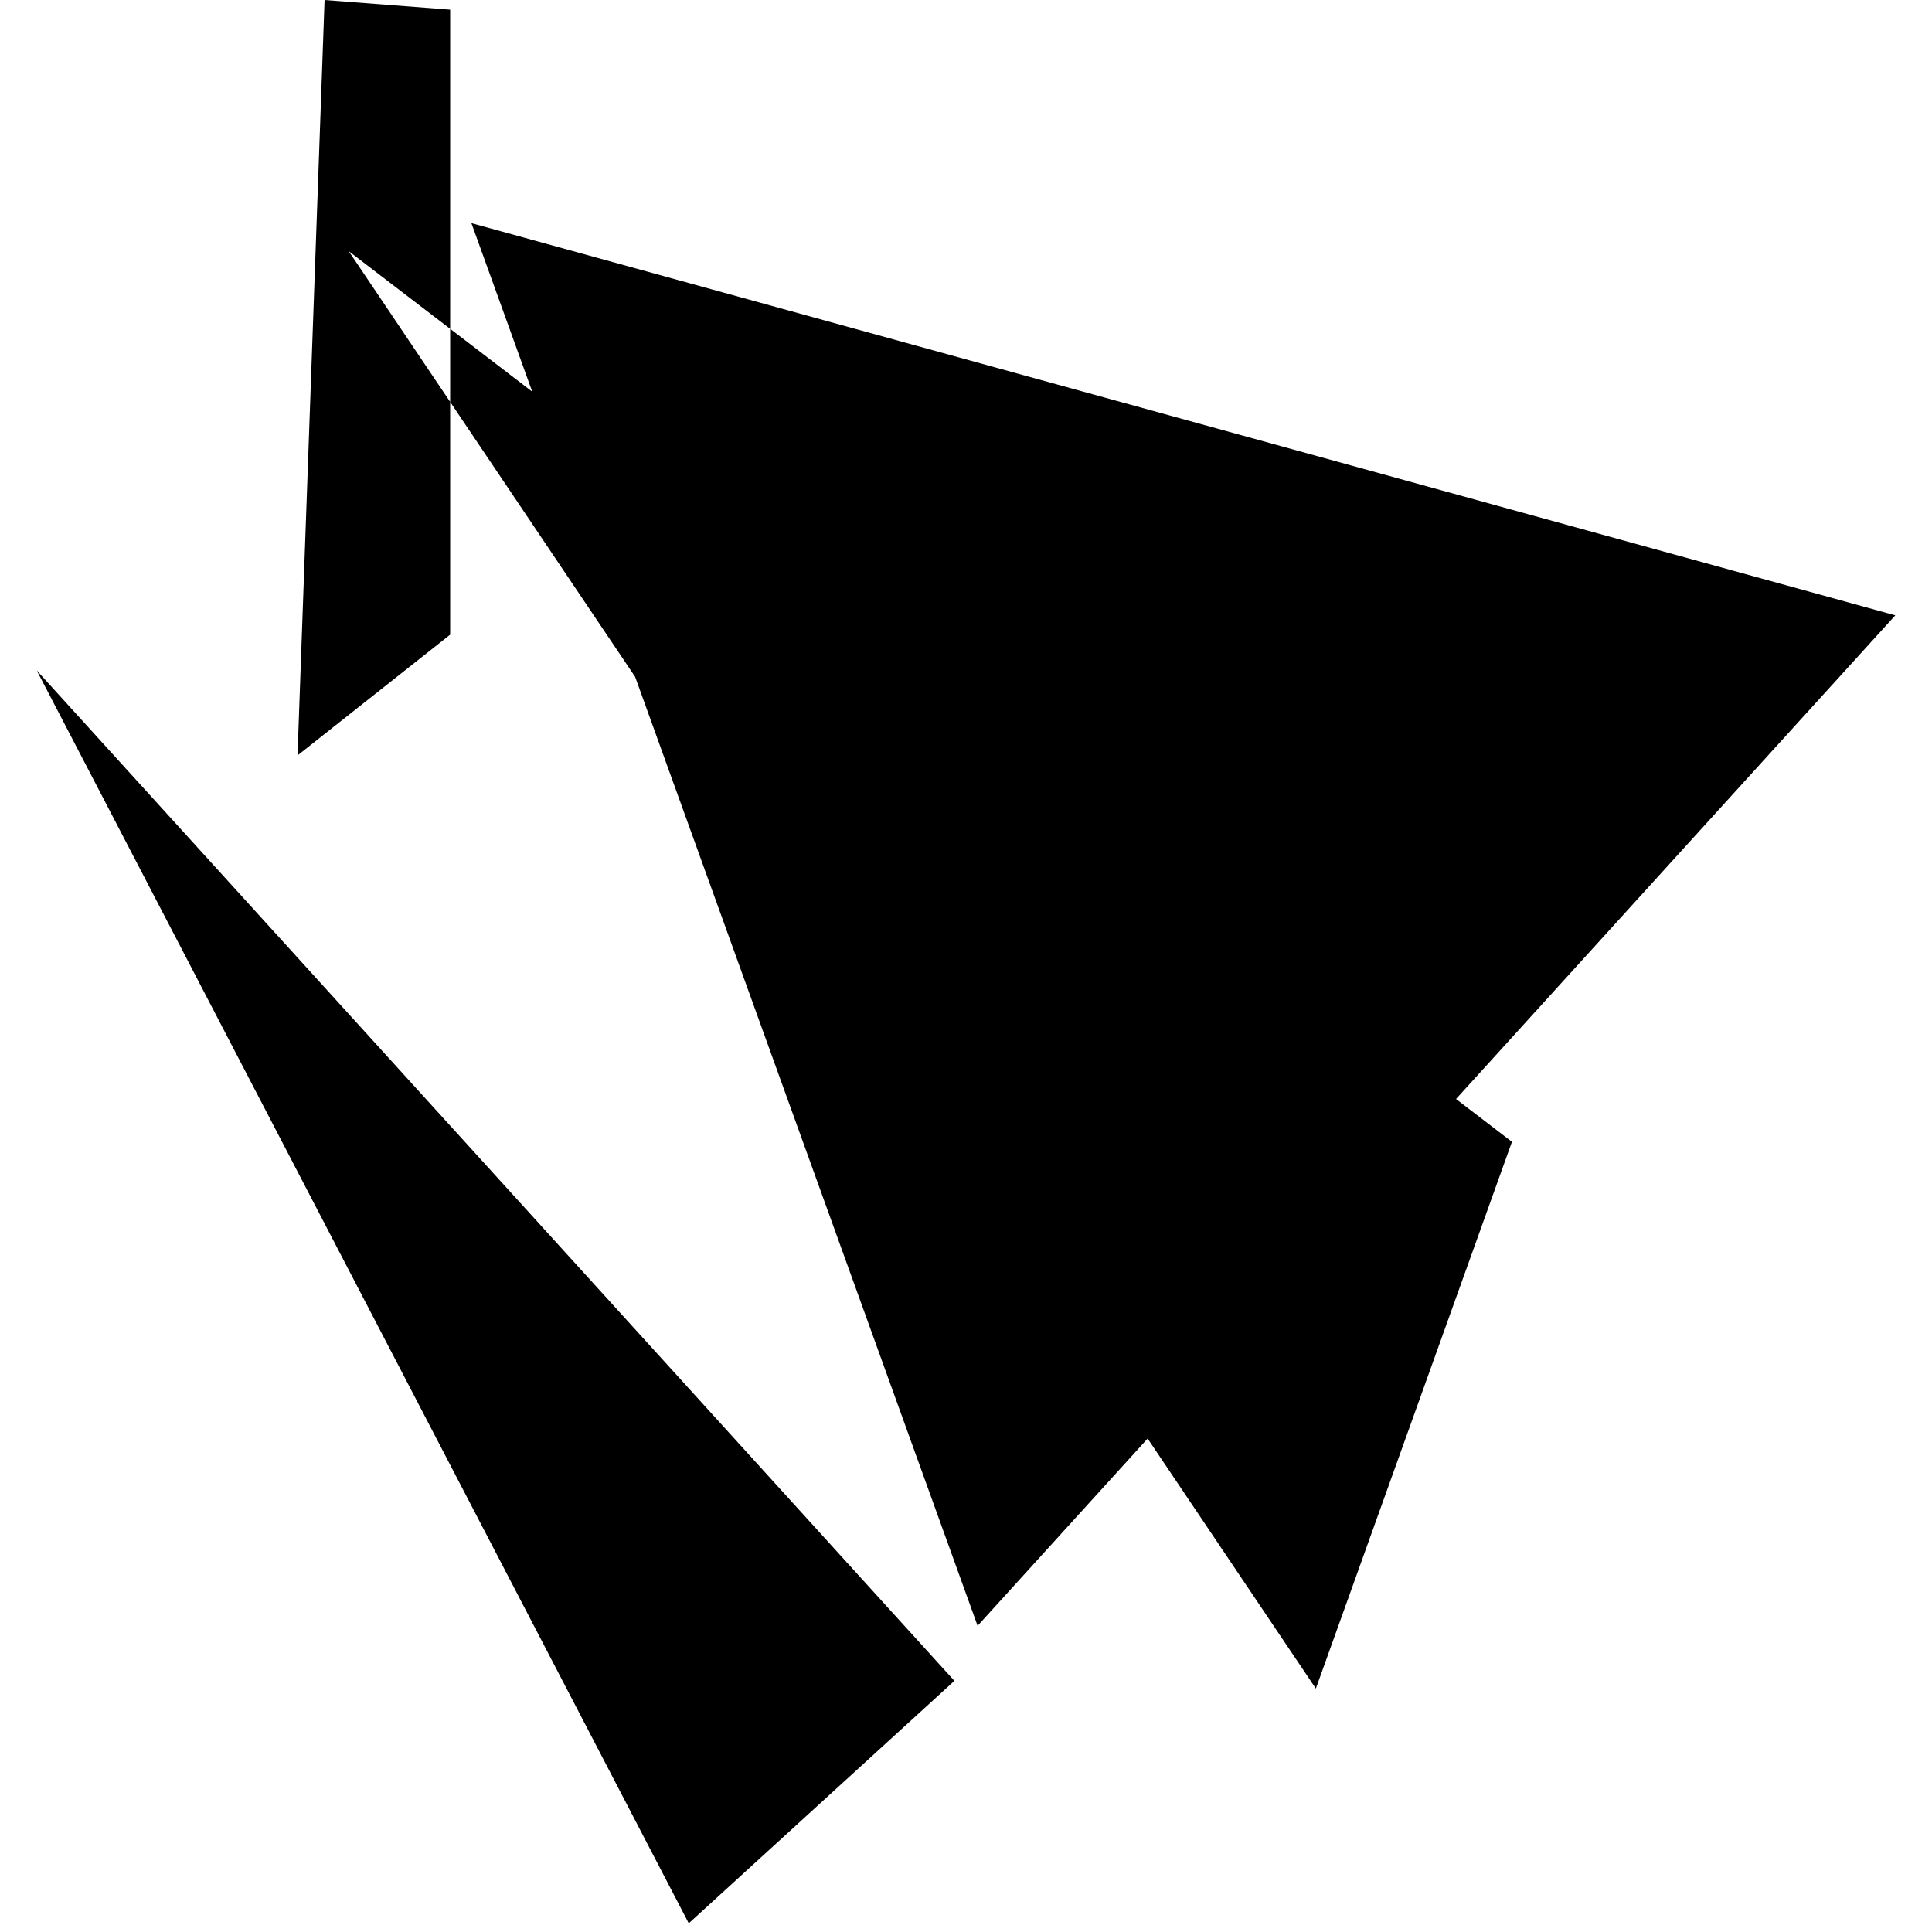 <svg xmlns="http://www.w3.org/2000/svg" width="24" height="24" viewBox="0 0 24 24" fill="currentColor"><path d="M4.332 3.12l14.45 11.064-2.436 6.792L4.332 3.12zM.456 8.328l11.4 12.552-3.3 3.012L.456 8.328zM5.592.12L4.032 0l-.336 9.384 1.896-1.5zM23.544 7.644l-11.4 12.552-6.288-17.424L23.544 7.644z"/></svg> 